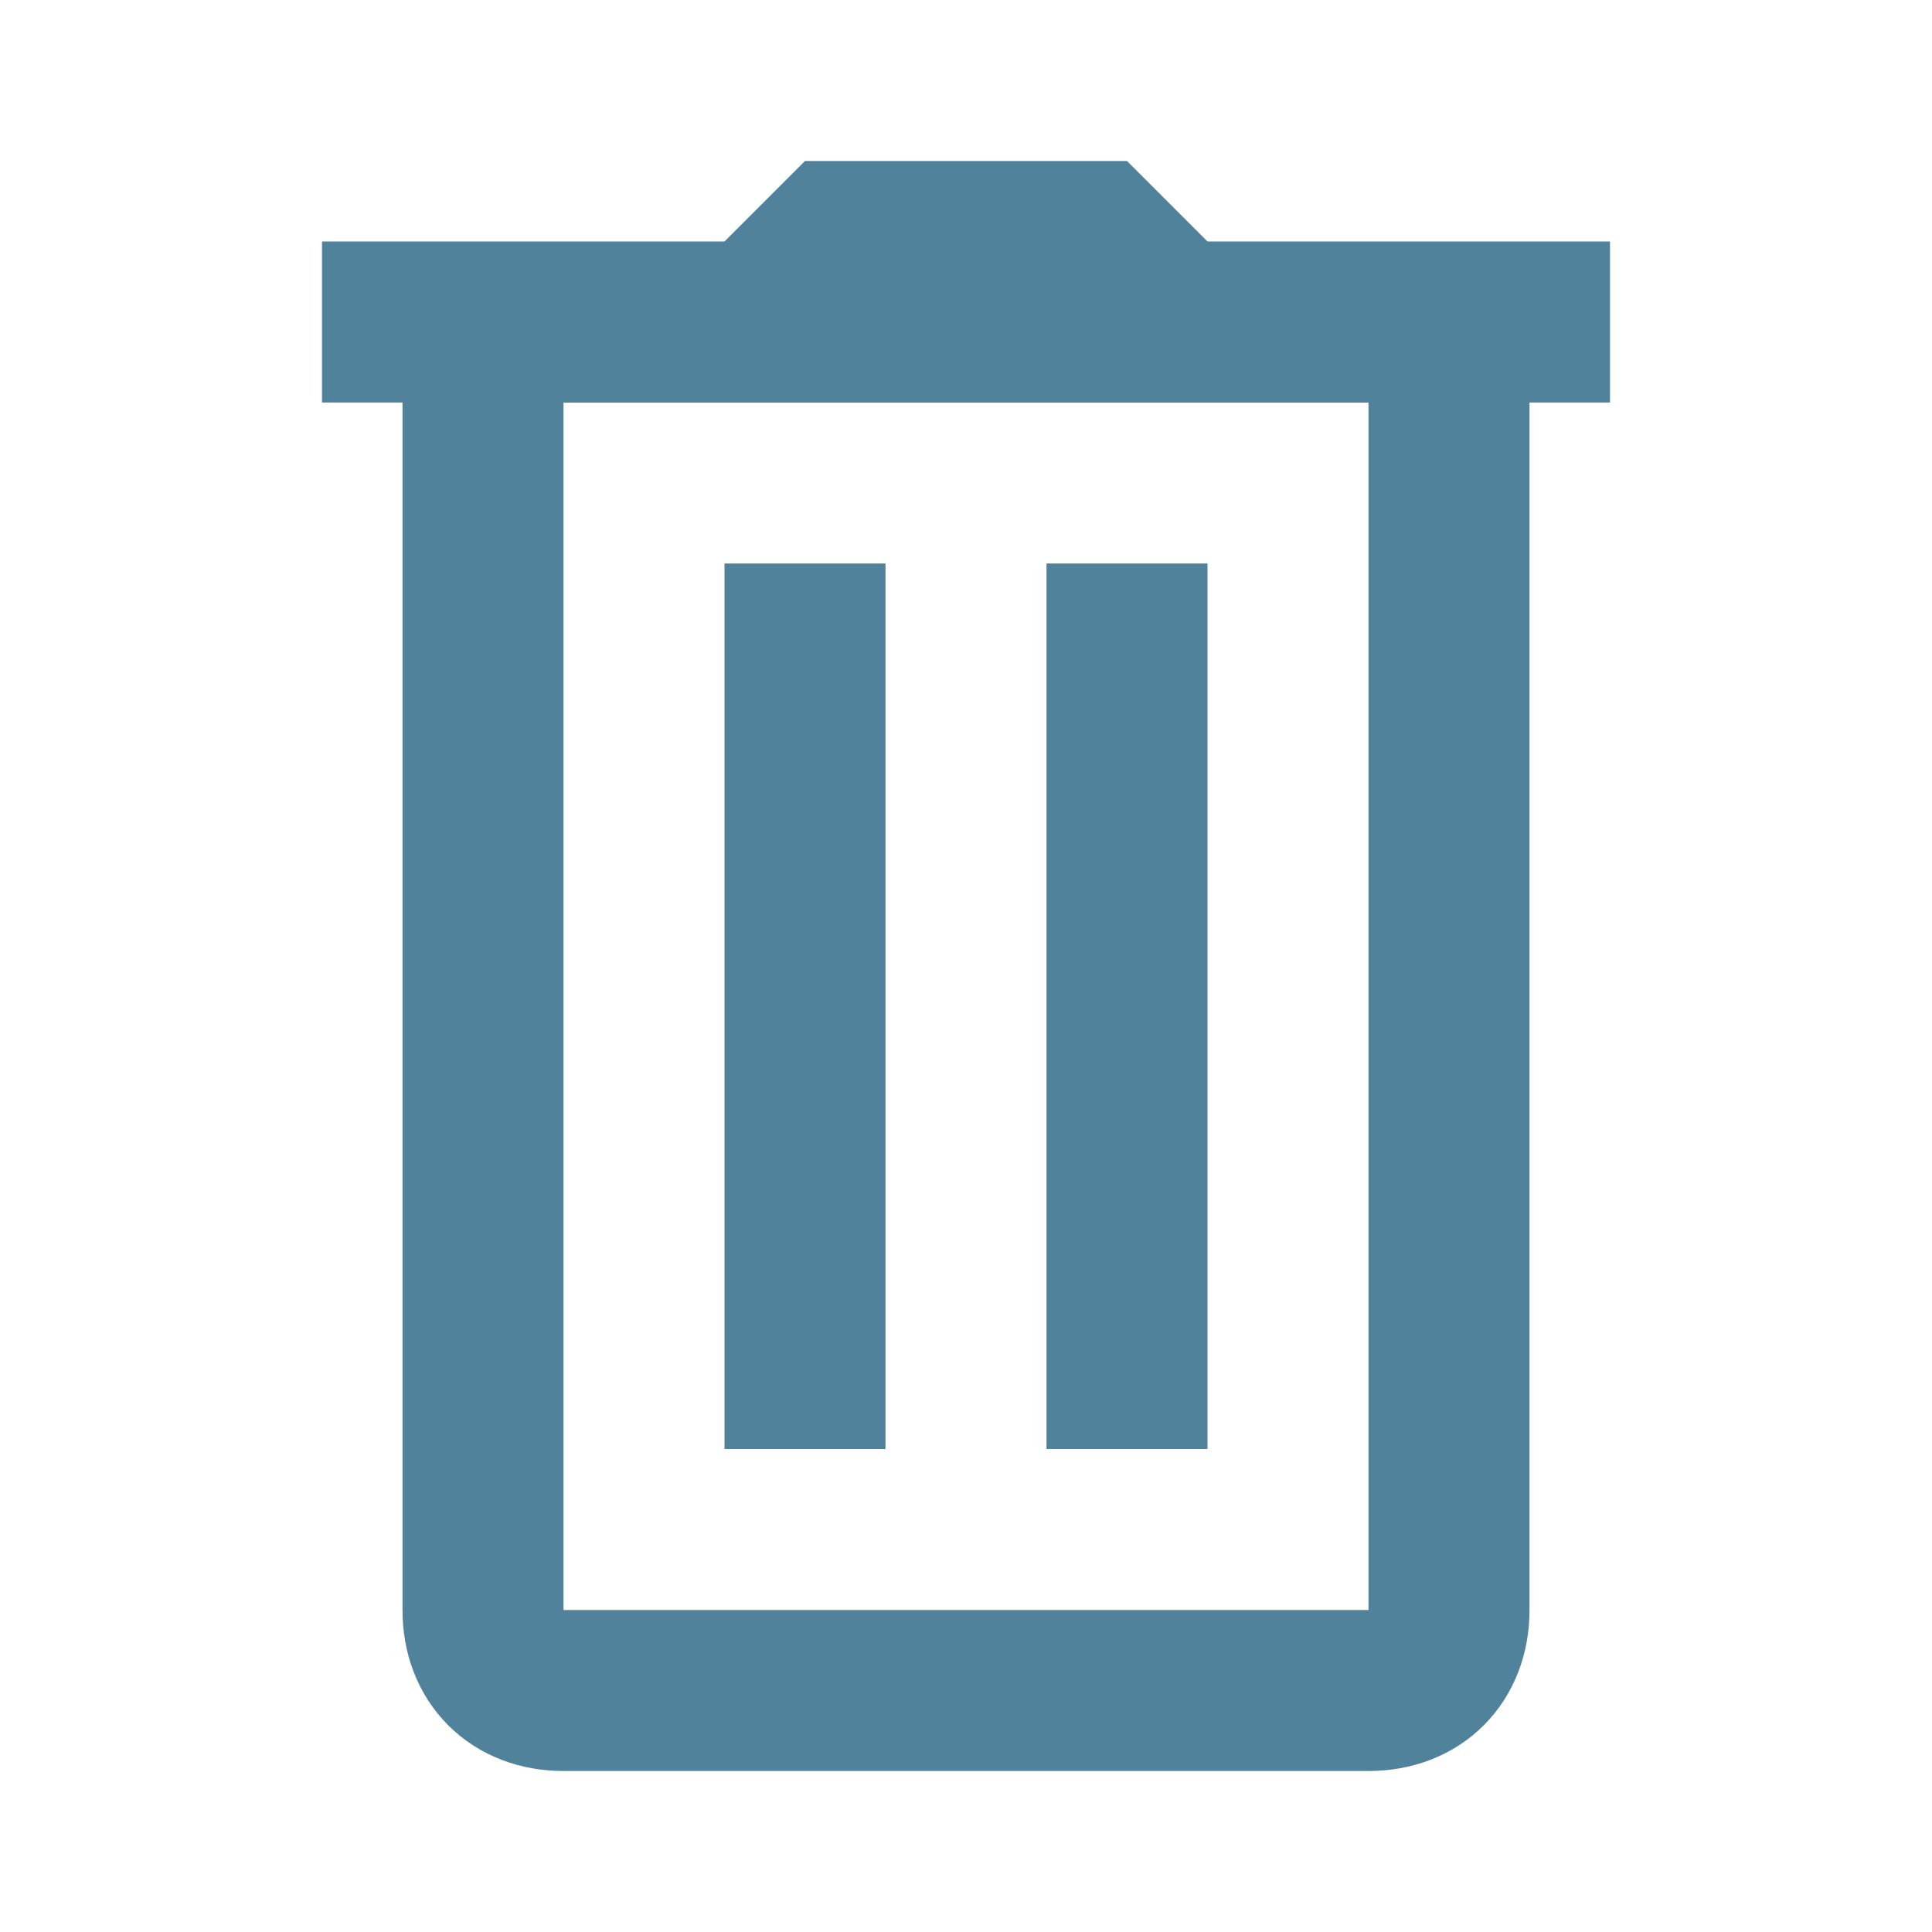 <?xml version="1.0" encoding="utf-8"?>
<!-- Generator: Adobe Illustrator 24.0.3, SVG Export Plug-In . SVG Version: 6.00 Build 0)  -->
<svg version="1.1" id="Layer_1" xmlns="http://www.w3.org/2000/svg" xmlns:xlink="http://www.w3.org/1999/xlink" x="0px" y="0px"
	 viewBox="0 0 24 24" style="enable-background:new 0 0 24 24;" xml:space="preserve">
<style type="text/css">
	.st0{fill:none;stroke:#51829b;stroke-width:2;stroke-miterlimit:10;}
</style>
<path d="M17,5l-3-3h-4L7,5H17z" fill="#51829b"/>
<line class="st0" x1="4" y1="4" x2="20" y2="4"/>
<line class="st0" x1="14" y1="18" x2="14" y2="7"/>
<line class="st0" x1="10" y1="18" x2="10" y2="7"/>
<path class="st0" d="M6,4v16c0,0.6,0.4,1,1,1h10c0.6,0,1-0.4,1-1V4"/>
</svg>